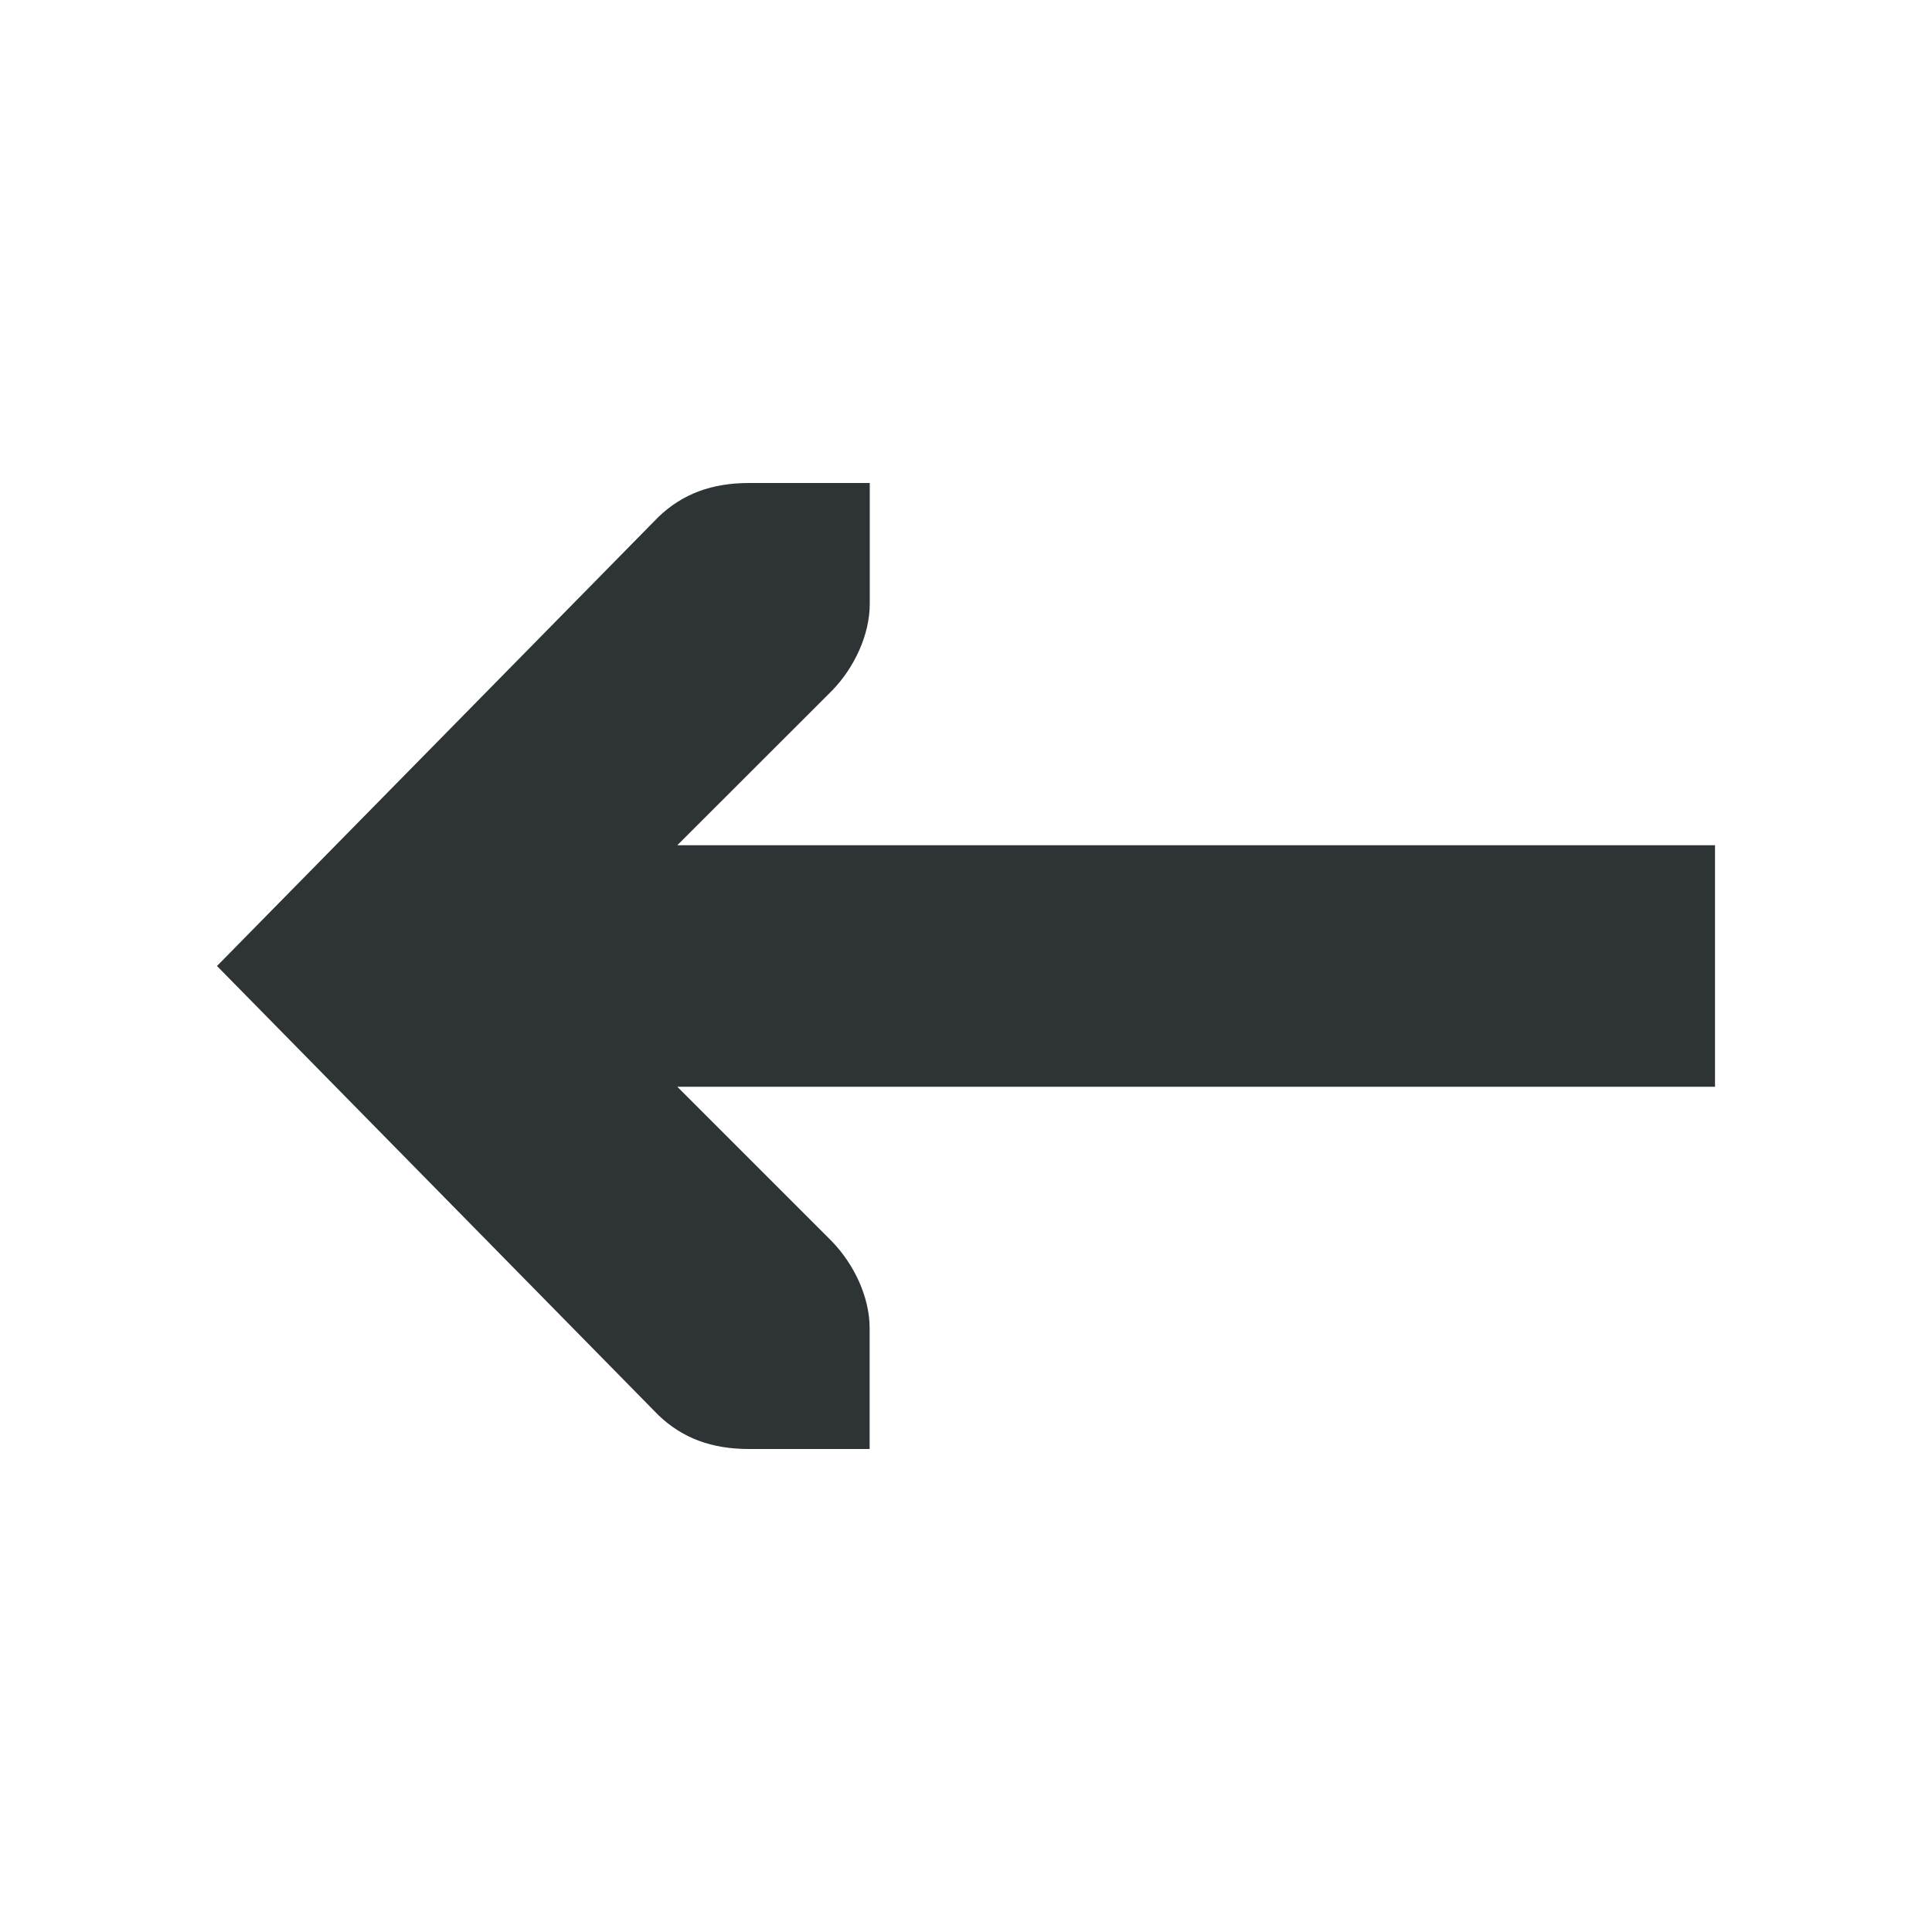 <?xml version="1.0" encoding="UTF-8" standalone="no"?>
<svg
   height="16px"
   viewBox="0 0 16 16"
   width="16px"
   version="1.1"
   id="svg1807"
   sodipodi:docname="arrow1-left-symbolic.svg"
   inkscape:version="1.1.1 (3bf5ae0d25, 2021-09-20)"
   xmlns:inkscape="http://www.inkscape.org/namespaces/inkscape"
   xmlns:sodipodi="http://sodipodi.sourceforge.net/DTD/sodipodi-0.dtd"
   xmlns="http://www.w3.org/2000/svg"
   xmlns:svg="http://www.w3.org/2000/svg">
  <defs
     id="defs1811" />
  <sodipodi:namedview
     id="namedview1809"
     pagecolor="#ffffff"
     bordercolor="#666666"
     borderopacity="1.0"
     inkscape:pageshadow="2"
     inkscape:pageopacity="0.0"
     inkscape:pagecheckerboard="0"
     showgrid="false"
     inkscape:zoom="44.9375"
     inkscape:cx="8"
     inkscape:cy="7.9888734"
     inkscape:window-width="1920"
     inkscape:window-height="956"
     inkscape:window-x="0"
     inkscape:window-y="32"
     inkscape:window-maximized="1"
     inkscape:current-layer="svg1807" />
  <filter
     id="a"
     height="1"
     width="1"
     x="0"
     y="0">
    <feColorMatrix
       in="SourceGraphic"
       type="matrix"
       values="0 0 0 0 1 0 0 0 0 1 0 0 0 0 1 0 0 0 1 0"
       id="feColorMatrix1646" />
  </filter>
  <mask
     id="b">
    <g
       filter="url(#a)"
       id="g1651">
      <path
         d="m 0 0 h 16 v 16 h -16 z"
         fill-opacity="0.3"
         id="path1649" />
    </g>
  </mask>
  <clipPath
     id="c">
    <path
       d="m 0 0 h 1024 v 800 h -1024 z"
       id="path1654" />
  </clipPath>
  <mask
     id="d">
    <g
       filter="url(#a)"
       id="g1659">
      <path
         d="m 0 0 h 16 v 16 h -16 z"
         fill-opacity="0.05"
         id="path1657" />
    </g>
  </mask>
  <clipPath
     id="e">
    <path
       d="m 0 0 h 1024 v 800 h -1024 z"
       id="path1662" />
  </clipPath>
  <mask
     id="f">
    <g
       filter="url(#a)"
       id="g1667">
      <path
         d="m 0 0 h 16 v 16 h -16 z"
         fill-opacity="0.05"
         id="path1665" />
    </g>
  </mask>
  <clipPath
     id="g">
    <path
       d="m 0 0 h 1024 v 800 h -1024 z"
       id="path1670" />
  </clipPath>
  <mask
     id="h">
    <g
       filter="url(#a)"
       id="g1675">
      <path
         d="m 0 0 h 16 v 16 h -16 z"
         fill-opacity="0.05"
         id="path1673" />
    </g>
  </mask>
  <clipPath
     id="i">
    <path
       d="m 0 0 h 1024 v 800 h -1024 z"
       id="path1678" />
  </clipPath>
  <mask
     id="j">
    <g
       filter="url(#a)"
       id="g1683">
      <path
         d="m 0 0 h 16 v 16 h -16 z"
         fill-opacity="0.05"
         id="path1681" />
    </g>
  </mask>
  <clipPath
     id="k">
    <path
       d="m 0 0 h 1024 v 800 h -1024 z"
       id="path1686" />
  </clipPath>
  <mask
     id="l">
    <g
       filter="url(#a)"
       id="g1691">
      <path
         d="m 0 0 h 16 v 16 h -16 z"
         fill-opacity="0.05"
         id="path1689" />
    </g>
  </mask>
  <clipPath
     id="m">
    <path
       d="m 0 0 h 1024 v 800 h -1024 z"
       id="path1694" />
  </clipPath>
  <mask
     id="n">
    <g
       filter="url(#a)"
       id="g1699">
      <path
         d="m 0 0 h 16 v 16 h -16 z"
         fill-opacity="0.05"
         id="path1697" />
    </g>
  </mask>
  <clipPath
     id="o">
    <path
       d="m 0 0 h 1024 v 800 h -1024 z"
       id="path1702" />
  </clipPath>
  <mask
     id="p">
    <g
       filter="url(#a)"
       id="g1707">
      <path
         d="m 0 0 h 16 v 16 h -16 z"
         fill-opacity="0.3"
         id="path1705" />
    </g>
  </mask>
  <clipPath
     id="q">
    <path
       d="m 0 0 h 1024 v 800 h -1024 z"
       id="path1710" />
  </clipPath>
  <mask
     id="r">
    <g
       filter="url(#a)"
       id="g1715">
      <path
         d="m 0 0 h 16 v 16 h -16 z"
         fill-opacity="0.5"
         id="path1713" />
    </g>
  </mask>
  <clipPath
     id="s">
    <path
       d="m 0 0 h 1024 v 800 h -1024 z"
       id="path1718" />
  </clipPath>
  <mask
     id="t">
    <g
       filter="url(#a)"
       id="g1723">
      <path
         d="m 0 0 h 16 v 16 h -16 z"
         fill-opacity="0.4"
         id="path1721" />
    </g>
  </mask>
  <clipPath
     id="u">
    <path
       d="m 0 0 h 1024 v 800 h -1024 z"
       id="path1726" />
  </clipPath>
  <mask
     id="v">
    <g
       filter="url(#a)"
       id="g1731">
      <path
         d="m 0 0 h 16 v 16 h -16 z"
         fill-opacity="0.4"
         id="path1729" />
    </g>
  </mask>
  <clipPath
     id="w">
    <path
       d="m 0 0 h 1024 v 800 h -1024 z"
       id="path1734" />
  </clipPath>
  <mask
     id="x">
    <g
       filter="url(#a)"
       id="g1739">
      <path
         d="m 0 0 h 16 v 16 h -16 z"
         fill-opacity="0.5"
         id="path1737" />
    </g>
  </mask>
  <clipPath
     id="y">
    <path
       d="m 0 0 h 1024 v 800 h -1024 z"
       id="path1742" />
  </clipPath>
  <mask
     id="z">
    <g
       filter="url(#a)"
       id="g1747">
      <path
         d="m 0 0 h 16 v 16 h -16 z"
         fill-opacity="0.5"
         id="path1745" />
    </g>
  </mask>
  <clipPath
     id="A">
    <path
       d="m 0 0 h 1024 v 800 h -1024 z"
       id="path1750" />
  </clipPath>
  <path
     d="m 7.203,4 v 1 c 0,0.258 -0.129,0.531 -0.312,0.719 L 5.609,7 h 8.594 v 2 h -8.594 l 1.281,1.281 c 0.184,0.191 0.312,0.461 0.312,0.719 v 1 h -1 c -0.309,0 -0.551,-0.09 -0.75,-0.281 L 1.797,8 5.453,4.281 C 5.652,4.09 5.895,4 6.203,4 Z m 0,0"
     fill="#2e3436"
     id="path1753" />
  <g
     clip-path="url(#c)"
     mask="url(#b)"
     transform="matrix(1 0 0 1 -680 -420)"
     id="g1757">
    <path
       d="m 562.461 212.059 h 10.449 c -1.184 0.492 -1.297 2.461 0 3 h -10.449 z m 0 0"
       fill="#2e3436"
       id="path1755" />
  </g>
  <g
     clip-path="url(#e)"
     mask="url(#d)"
     transform="matrix(1 0 0 1 -680 -420)"
     id="g1761">
    <path
       d="m 16 632 h 1 v 1 h -1 z m 0 0"
       fill="#2e3436"
       fill-rule="evenodd"
       id="path1759" />
  </g>
  <g
     clip-path="url(#g)"
     mask="url(#f)"
     transform="matrix(1 0 0 1 -680 -420)"
     id="g1765">
    <path
       d="m 17 631 h 1 v 1 h -1 z m 0 0"
       fill="#2e3436"
       fill-rule="evenodd"
       id="path1763" />
  </g>
  <g
     clip-path="url(#i)"
     mask="url(#h)"
     transform="matrix(1 0 0 1 -680 -420)"
     id="g1769">
    <path
       d="m 18 634 h 1 v 1 h -1 z m 0 0"
       fill="#2e3436"
       fill-rule="evenodd"
       id="path1767" />
  </g>
  <g
     clip-path="url(#k)"
     mask="url(#j)"
     transform="matrix(1 0 0 1 -680 -420)"
     id="g1773">
    <path
       d="m 16 634 h 1 v 1 h -1 z m 0 0"
       fill="#2e3436"
       fill-rule="evenodd"
       id="path1771" />
  </g>
  <g
     clip-path="url(#m)"
     mask="url(#l)"
     transform="matrix(1 0 0 1 -680 -420)"
     id="g1777">
    <path
       d="m 17 635 h 1 v 1 h -1 z m 0 0"
       fill="#2e3436"
       fill-rule="evenodd"
       id="path1775" />
  </g>
  <g
     clip-path="url(#o)"
     mask="url(#n)"
     transform="matrix(1 0 0 1 -680 -420)"
     id="g1781">
    <path
       d="m 19 635 h 1 v 1 h -1 z m 0 0"
       fill="#2e3436"
       fill-rule="evenodd"
       id="path1779" />
  </g>
  <g
     clip-path="url(#q)"
     mask="url(#p)"
     transform="matrix(1 0 0 1 -680 -420)"
     id="g1785">
    <path
       d="m 136 660 v 7 h 7 v -7 z m 0 0"
       fill="#2e3436"
       id="path1783" />
  </g>
  <g
     clip-path="url(#s)"
     mask="url(#r)"
     transform="matrix(1 0 0 1 -680 -420)"
     id="g1789">
    <path
       d="m 199 642 h 3 v 12 h -3 z m 0 0"
       fill="#2e3436"
       id="path1787" />
  </g>
  <g
     clip-path="url(#u)"
     mask="url(#t)"
     transform="matrix(1 0 0 1 -680 -420)"
     id="g1793">
    <path
       d="m 209.5 144.16 c 0.277 0 0.5 0.223 0.5 0.5 v 1 c 0 0.277 -0.223 0.5 -0.5 0.5 s -0.5 -0.223 -0.5 -0.5 v -1 c 0 -0.277 0.223 -0.5 0.5 -0.5 z m 0 0"
       fill="#2e3436"
       id="path1791" />
  </g>
  <g
     clip-path="url(#w)"
     mask="url(#v)"
     transform="matrix(1 0 0 1 -680 -420)"
     id="g1797">
    <path
       d="m 206.5 144.16 c 0.277 0 0.5 0.223 0.5 0.5 v 1 c 0 0.277 -0.223 0.5 -0.5 0.5 s -0.5 -0.223 -0.5 -0.5 v -1 c 0 -0.277 0.223 -0.5 0.5 -0.5 z m 0 0"
       fill="#2e3436"
       id="path1795" />
  </g>
  <g
     clip-path="url(#y)"
     mask="url(#x)"
     transform="matrix(1 0 0 1 -680 -420)"
     id="g1801">
    <path
       d="m 229.5 143.16 c -0.547 0 -1 0.457 -1 1 c 0 0.547 0.453 1 1 1 s 1 -0.453 1 -1 c 0 -0.543 -0.453 -1 -1 -1 z m 0 0"
       fill="#2e3436"
       id="path1799" />
  </g>
  <g
     clip-path="url(#A)"
     mask="url(#z)"
     transform="matrix(1 0 0 1 -680 -420)"
     id="g1805">
    <path
       d="m 226.453 143.16 c -0.52 0 -0.953 0.434 -0.953 0.953 v 0.094 c 0 0.52 0.434 0.953 0.953 0.953 h 0.094 c 0.52 0 0.953 -0.434 0.953 -0.953 v -0.094 c 0 -0.52 -0.434 -0.953 -0.953 -0.953 z m 0 0"
       fill="#2e3436"
       id="path1803" />
  </g>
</svg>
